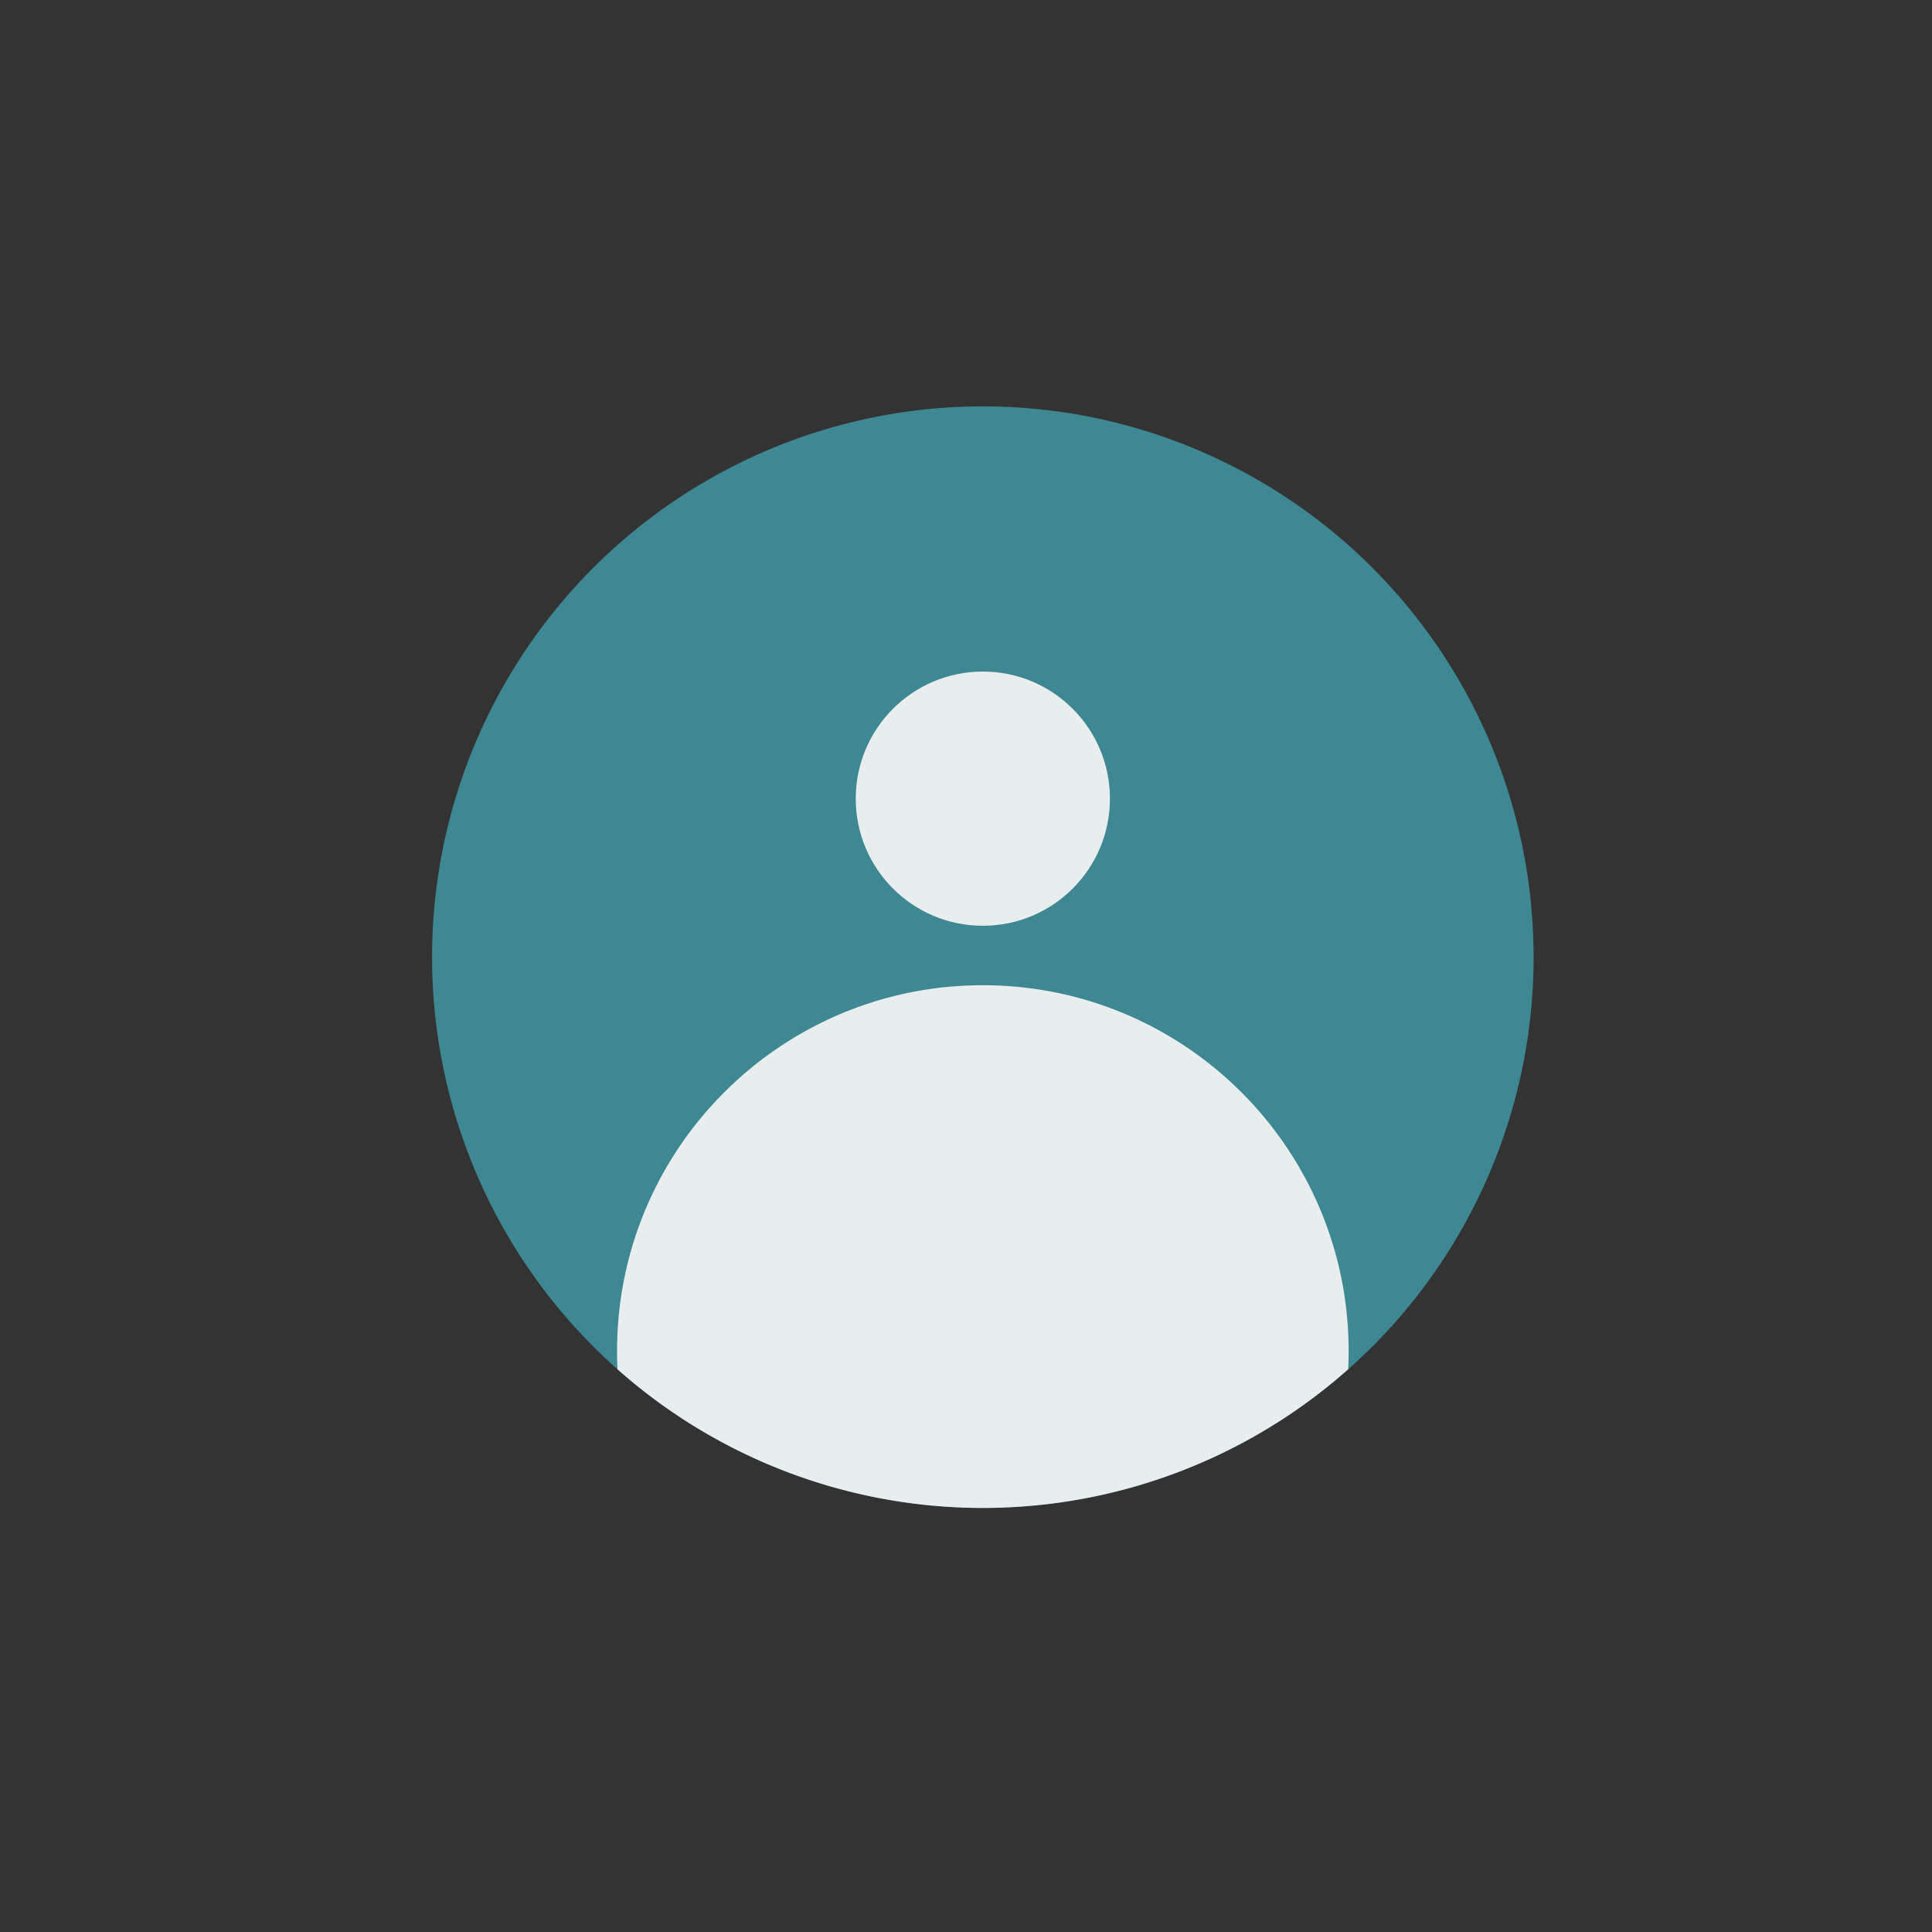 <svg id="Layer_1" data-name="Layer 1" xmlns="http://www.w3.org/2000/svg" viewBox="0 0 1080 1080"><rect x="0" y="0" width="1080" height="1080" fill="#333333" stroke="none"/><defs><style>.cls-1{fill:#3e8893;}.cls-2{fill:#e8eded;}</style></defs><title>citonhub profile icon</title><circle class="cls-1" cx="549.41" cy="535.05" r="307.89"/><path class="cls-2" d="M549.41,550.75c-112.93,0-204.47,91.55-204.47,204.48,0,3.43.09,6.83.25,10.22a307.82,307.82,0,0,0,408.44,0c.17-3.39.26-6.79.26-10.22C753.89,642.3,662.34,550.75,549.41,550.75Z"/><circle class="cls-2" cx="549.41" cy="446.46" r="71.05"/></svg>